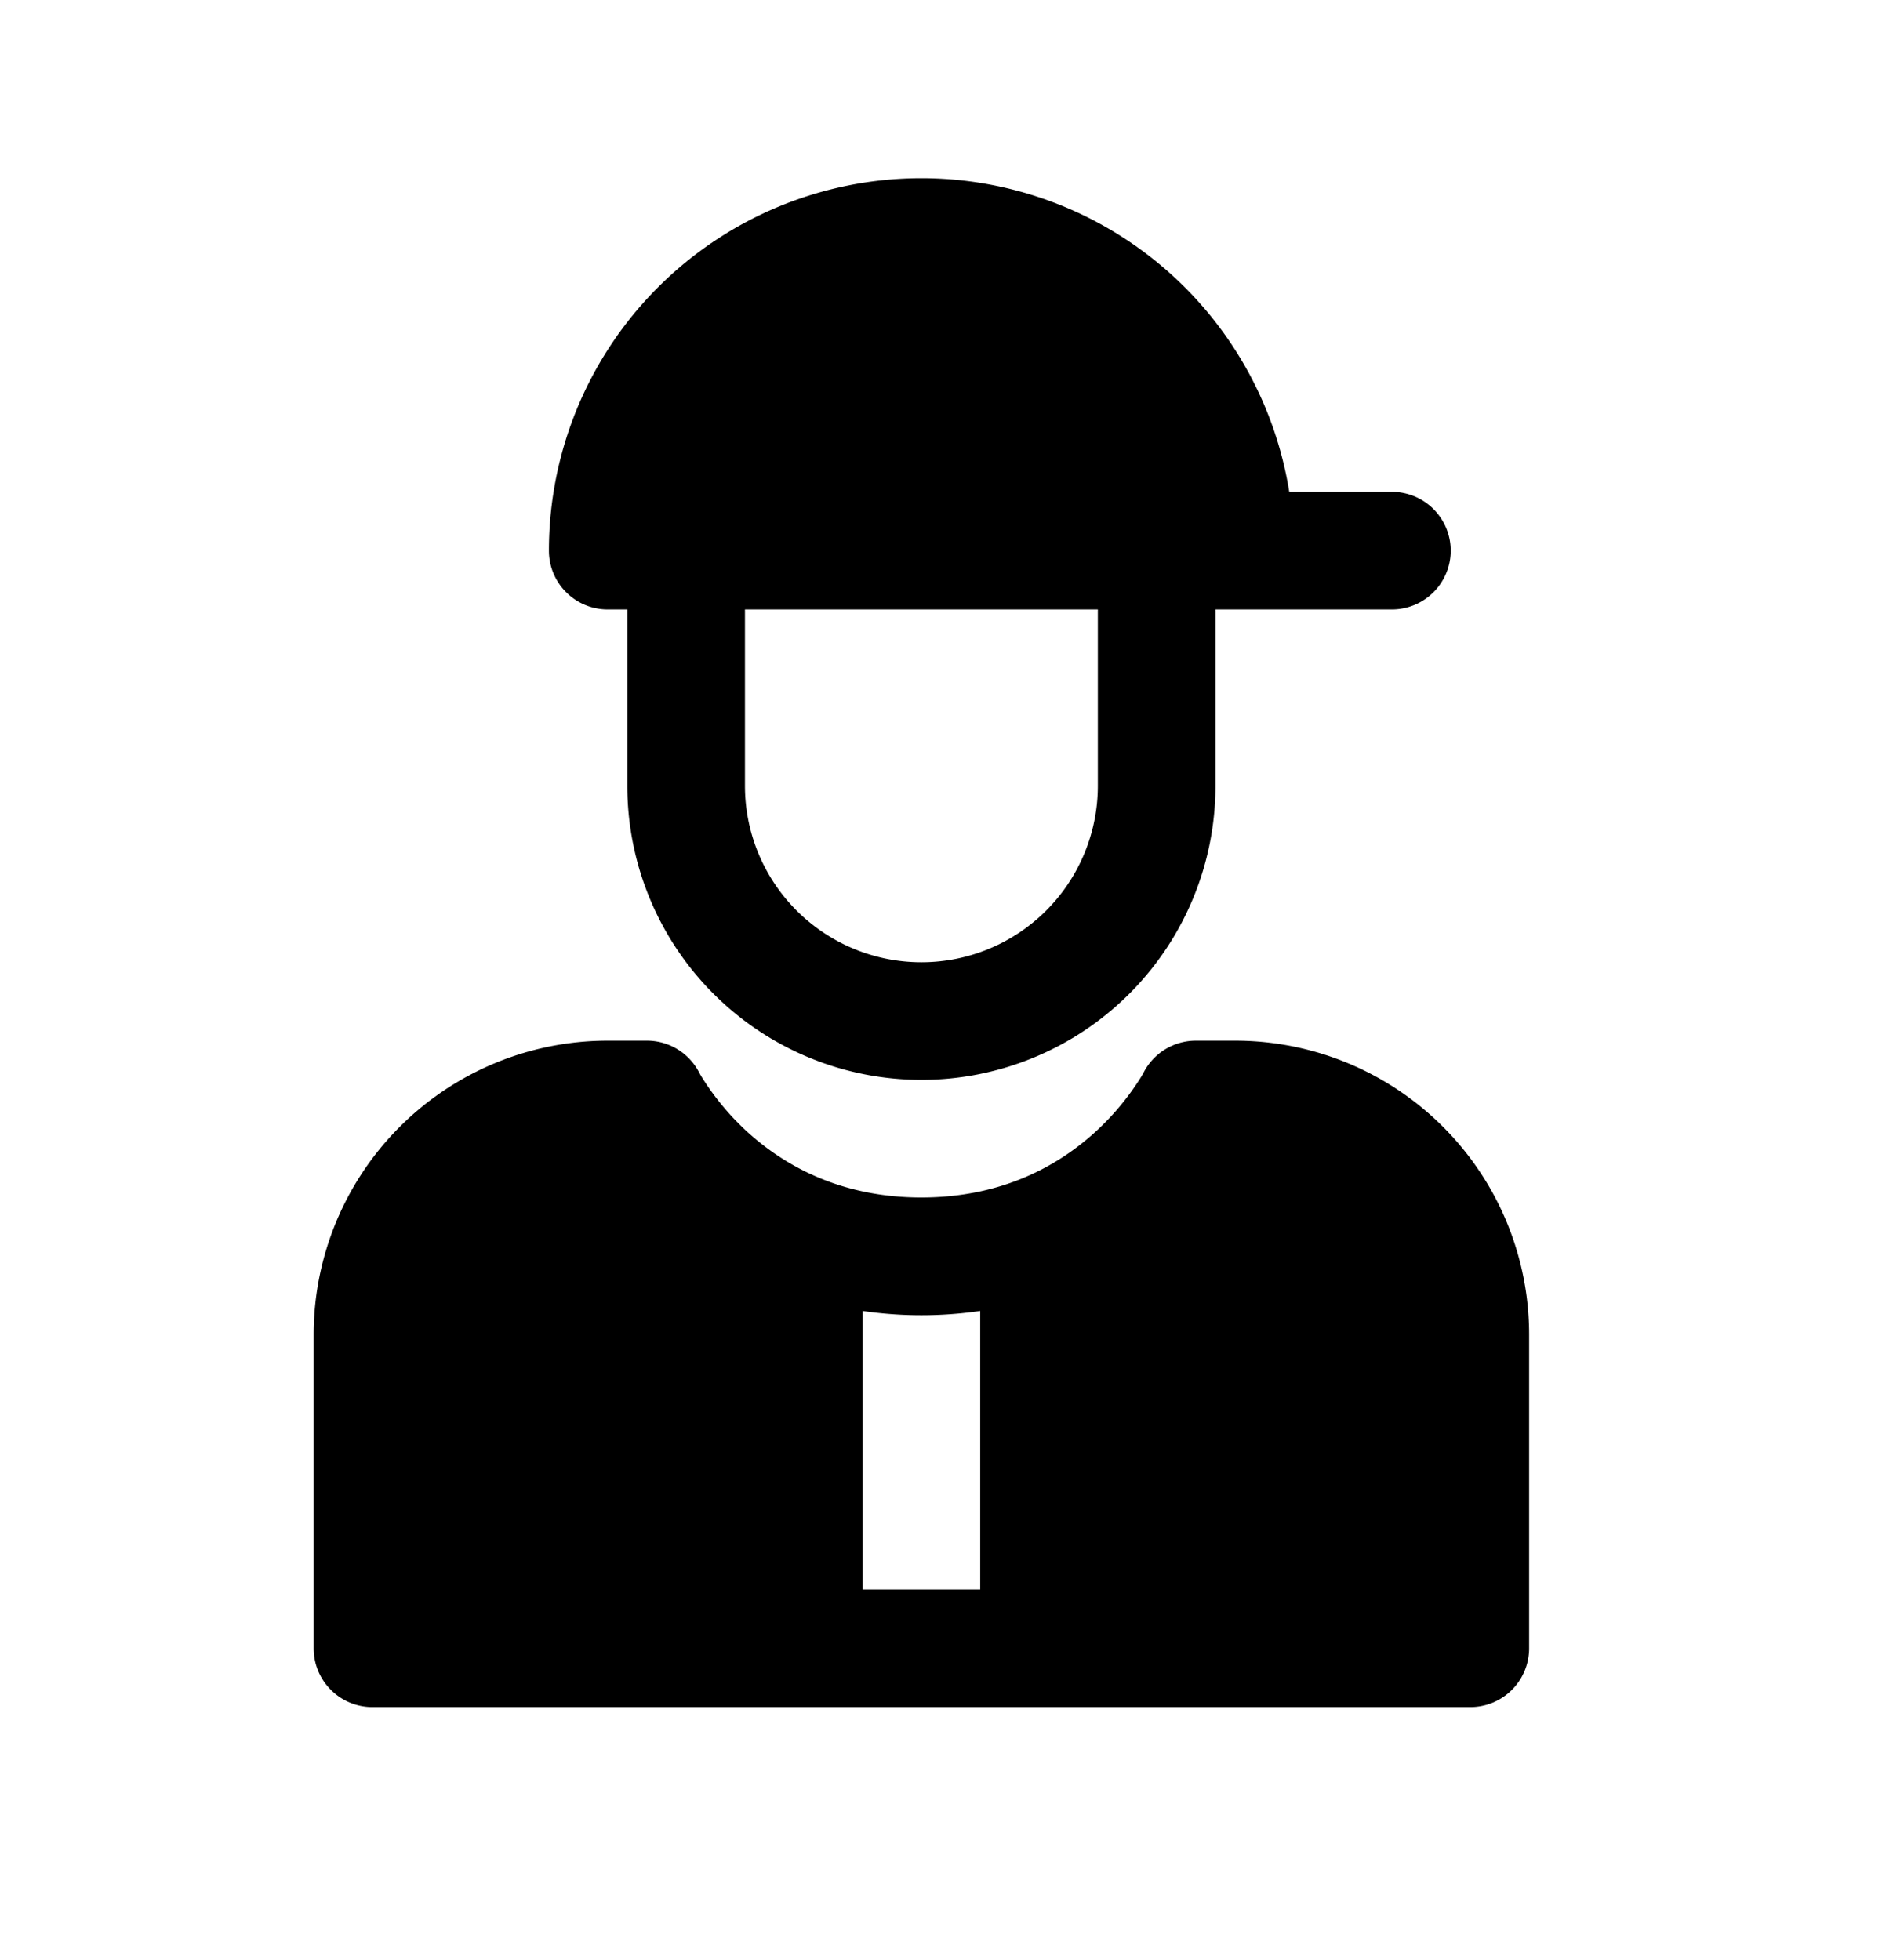 <svg viewBox="0 0 24 25" xmlns="http://www.w3.org/2000/svg">
  <path fill-rule="evenodd" clip-rule="evenodd" d="M11.75 2.273A4.75 4.75 0 0 0 7 7.023c0 .415.336.75.75.75H8v2.25a3.75 3.75 0 1 0 7.5 0v-2.25h2.25a.75.75 0 0 0 0-1.5h-1.309a4.751 4.751 0 0 0-4.691-4zm2.25 5.5v2.25a2.25 2.25 0 1 1-4.5 0v-2.25H14z"/>
  <path fill-rule="evenodd" clip-rule="evenodd" d="M15.25 13.273a.75.75 0 0 0-.668.41l-.003.006-.023.04a3.347 3.347 0 0 1-.617.734c-.454.404-1.159.81-2.189.81s-1.735-.406-2.19-.81a3.348 3.348 0 0 1-.616-.734 1.305 1.305 0 0 1-.023-.04l-.003-.006a.75.75 0 0 0-.668-.41h-.5A3.75 3.75 0 0 0 4 17.023v4c0 .415.336.75.75.75h14a.75.75 0 0 0 .75-.75v-4a3.75 3.75 0 0 0-3.75-3.75h-.5zM11 16.72v3.553h1.5V16.72a5.162 5.162 0 0 1-1.5 0z"/>
</svg>
